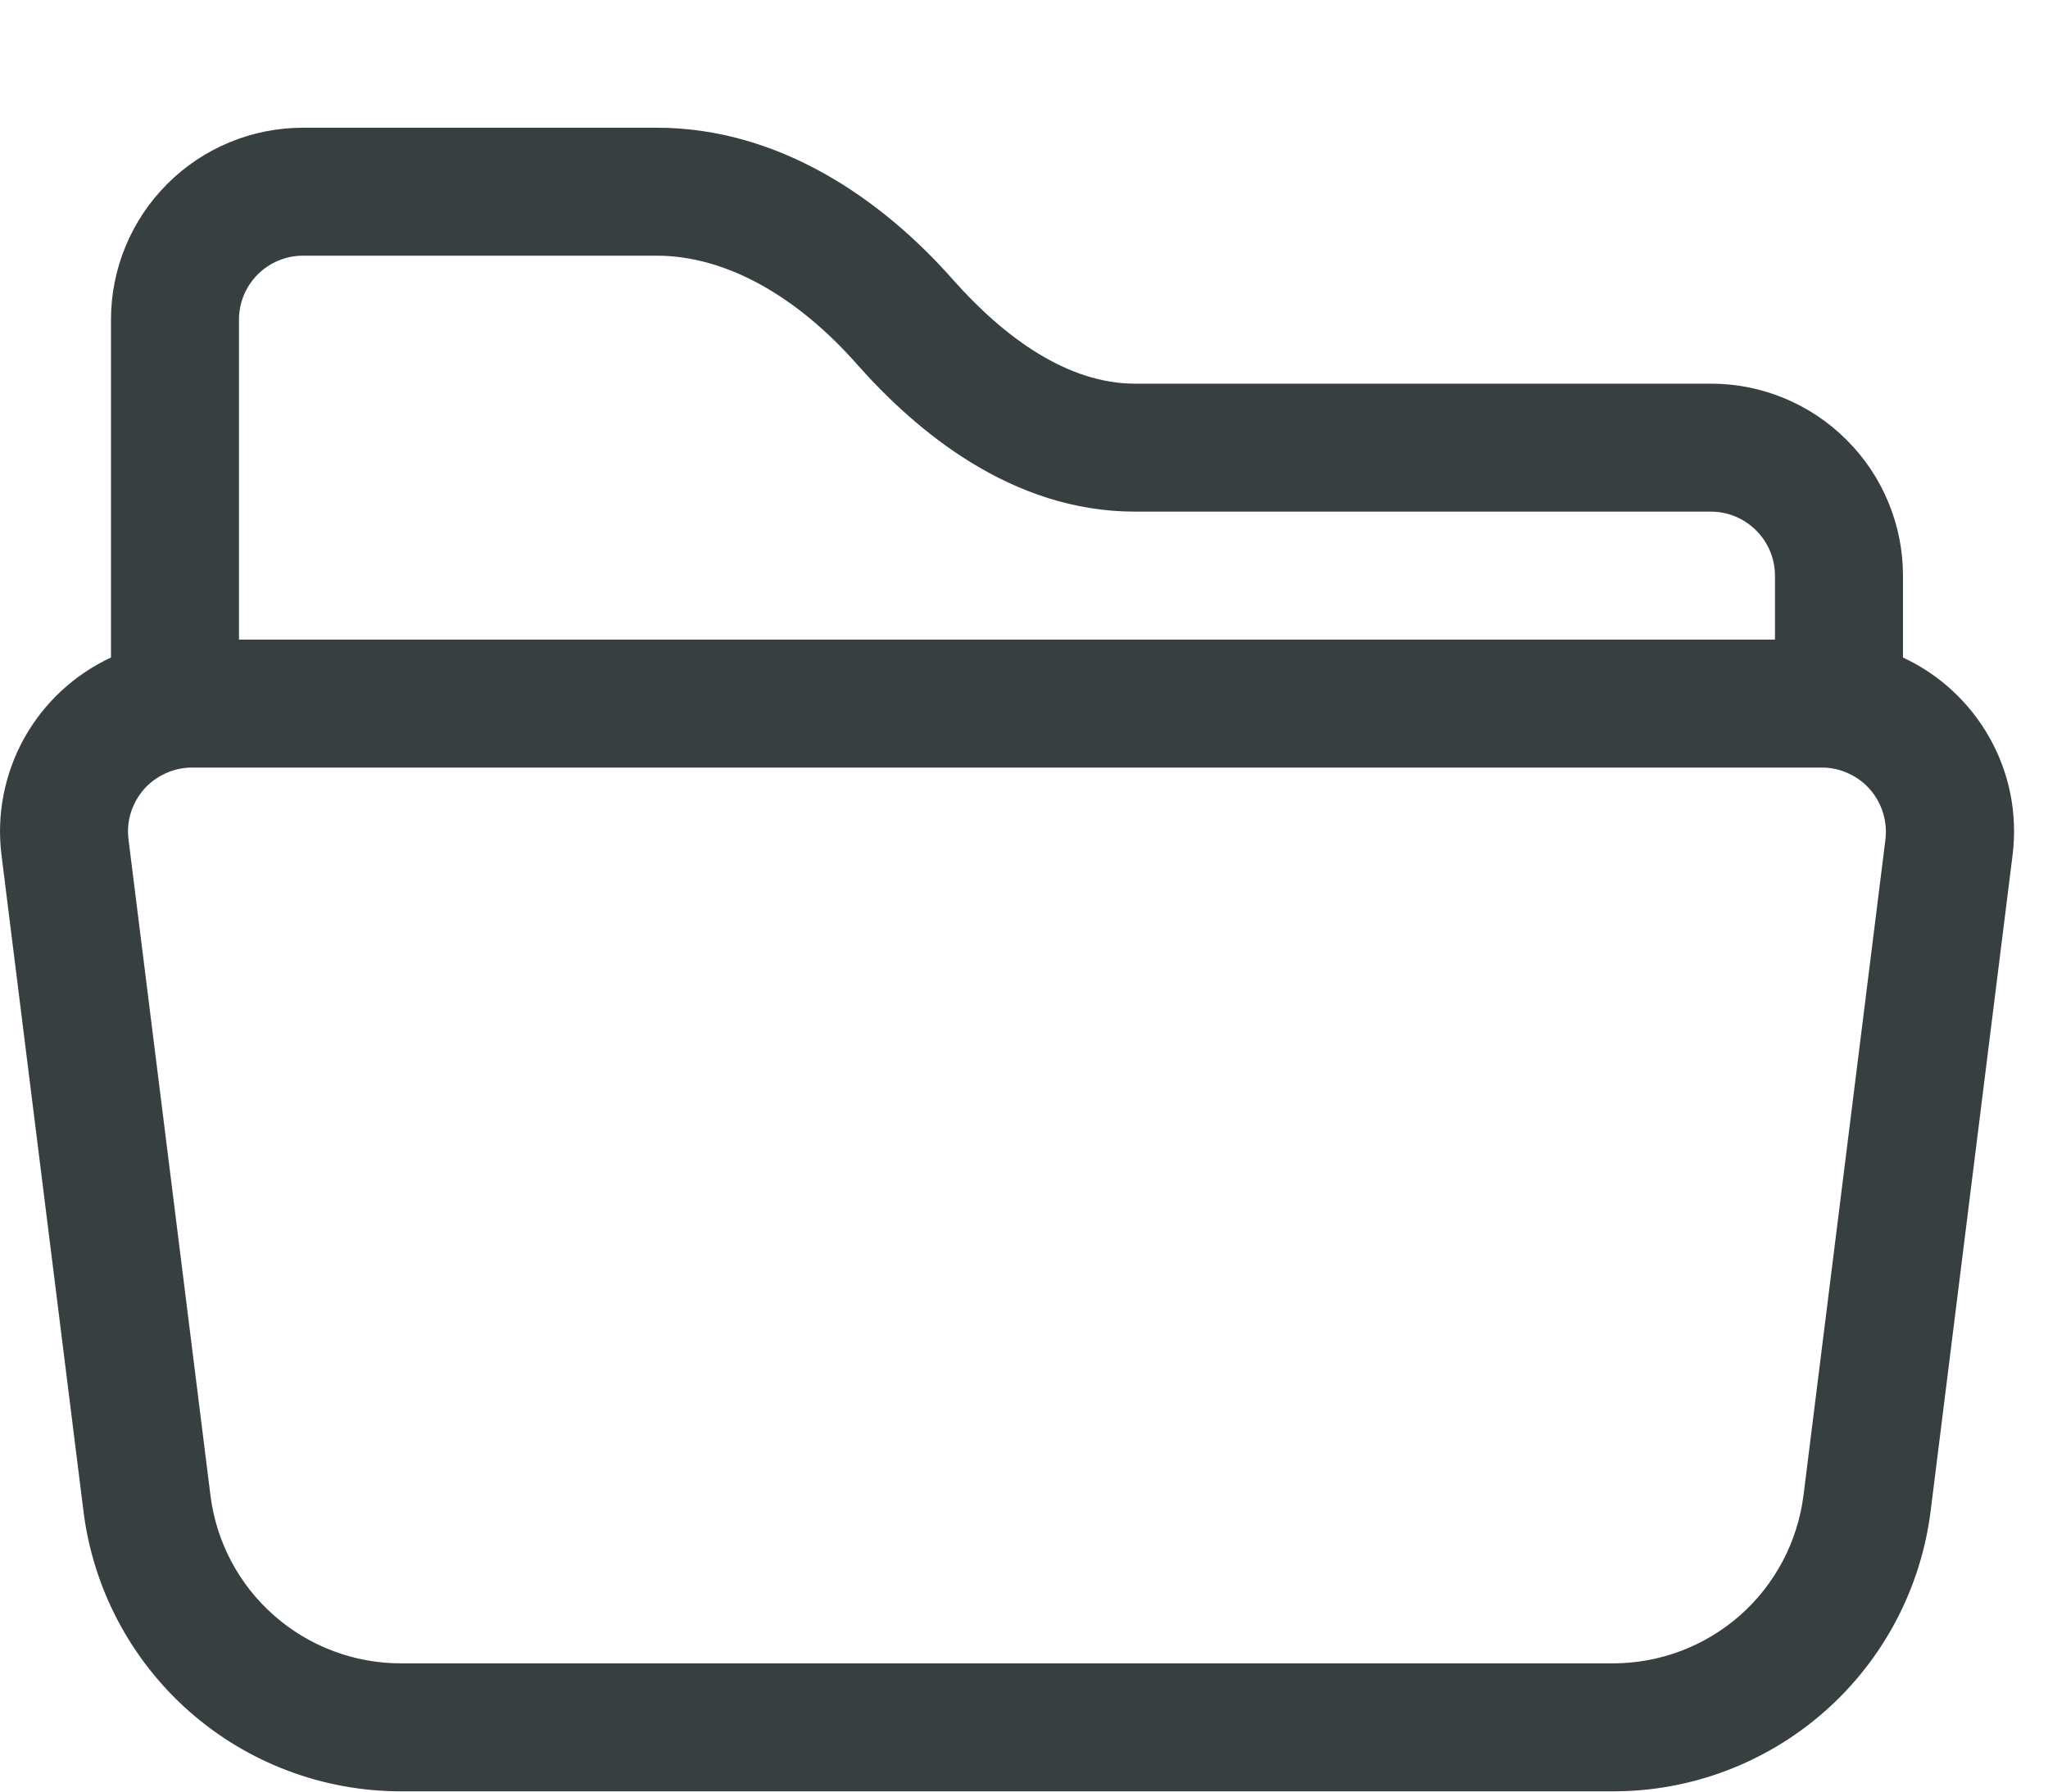 <svg width="16" height="14" viewBox="0 0 16 14" fill="none" xmlns="http://www.w3.org/2000/svg">
<path d="M0.867 2.498C0.867 2.101 1.025 1.719 1.306 1.438C1.587 1.156 1.969 0.998 2.367 0.998H5.131C6.089 0.998 6.891 1.558 7.442 2.182C7.852 2.646 8.347 2.998 8.867 2.998H13.367C13.764 2.998 14.146 3.156 14.427 3.438C14.709 3.719 14.867 4.101 14.867 4.498V5.138C15.437 5.403 15.807 6.014 15.723 6.684L15.083 11.808C15.007 12.413 14.713 12.97 14.256 13.373C13.798 13.777 13.209 13.999 12.6 13.998H3.133C2.523 13.998 1.935 13.776 1.478 13.373C1.021 12.969 0.727 12.413 0.652 11.808L0.012 6.684C-0.028 6.369 0.034 6.05 0.187 5.772C0.341 5.494 0.579 5.272 0.867 5.138V2.498ZM1.867 4.998H13.867V4.498C13.867 4.366 13.814 4.239 13.72 4.145C13.626 4.051 13.499 3.998 13.367 3.998H8.867C7.903 3.998 7.157 3.369 6.693 2.844C6.241 2.332 5.687 1.998 5.131 1.998H2.367C2.234 1.998 2.107 2.051 2.013 2.145C1.919 2.239 1.867 2.366 1.867 2.498V4.998ZM1.5 5.998C1.429 5.998 1.359 6.013 1.294 6.043C1.229 6.072 1.172 6.114 1.125 6.167C1.078 6.221 1.043 6.283 1.022 6.351C1.001 6.419 0.995 6.49 1.004 6.56L1.644 11.684C1.689 12.047 1.865 12.381 2.14 12.623C2.414 12.865 2.767 12.998 3.133 12.998H12.601C12.966 12.998 13.319 12.865 13.594 12.623C13.868 12.381 14.044 12.047 14.09 11.684L14.73 6.56C14.738 6.49 14.732 6.419 14.711 6.351C14.69 6.283 14.655 6.221 14.608 6.167C14.561 6.114 14.504 6.072 14.439 6.043C14.375 6.013 14.305 5.998 14.234 5.998H1.5Z" fill="#373F41"/>
</svg>
